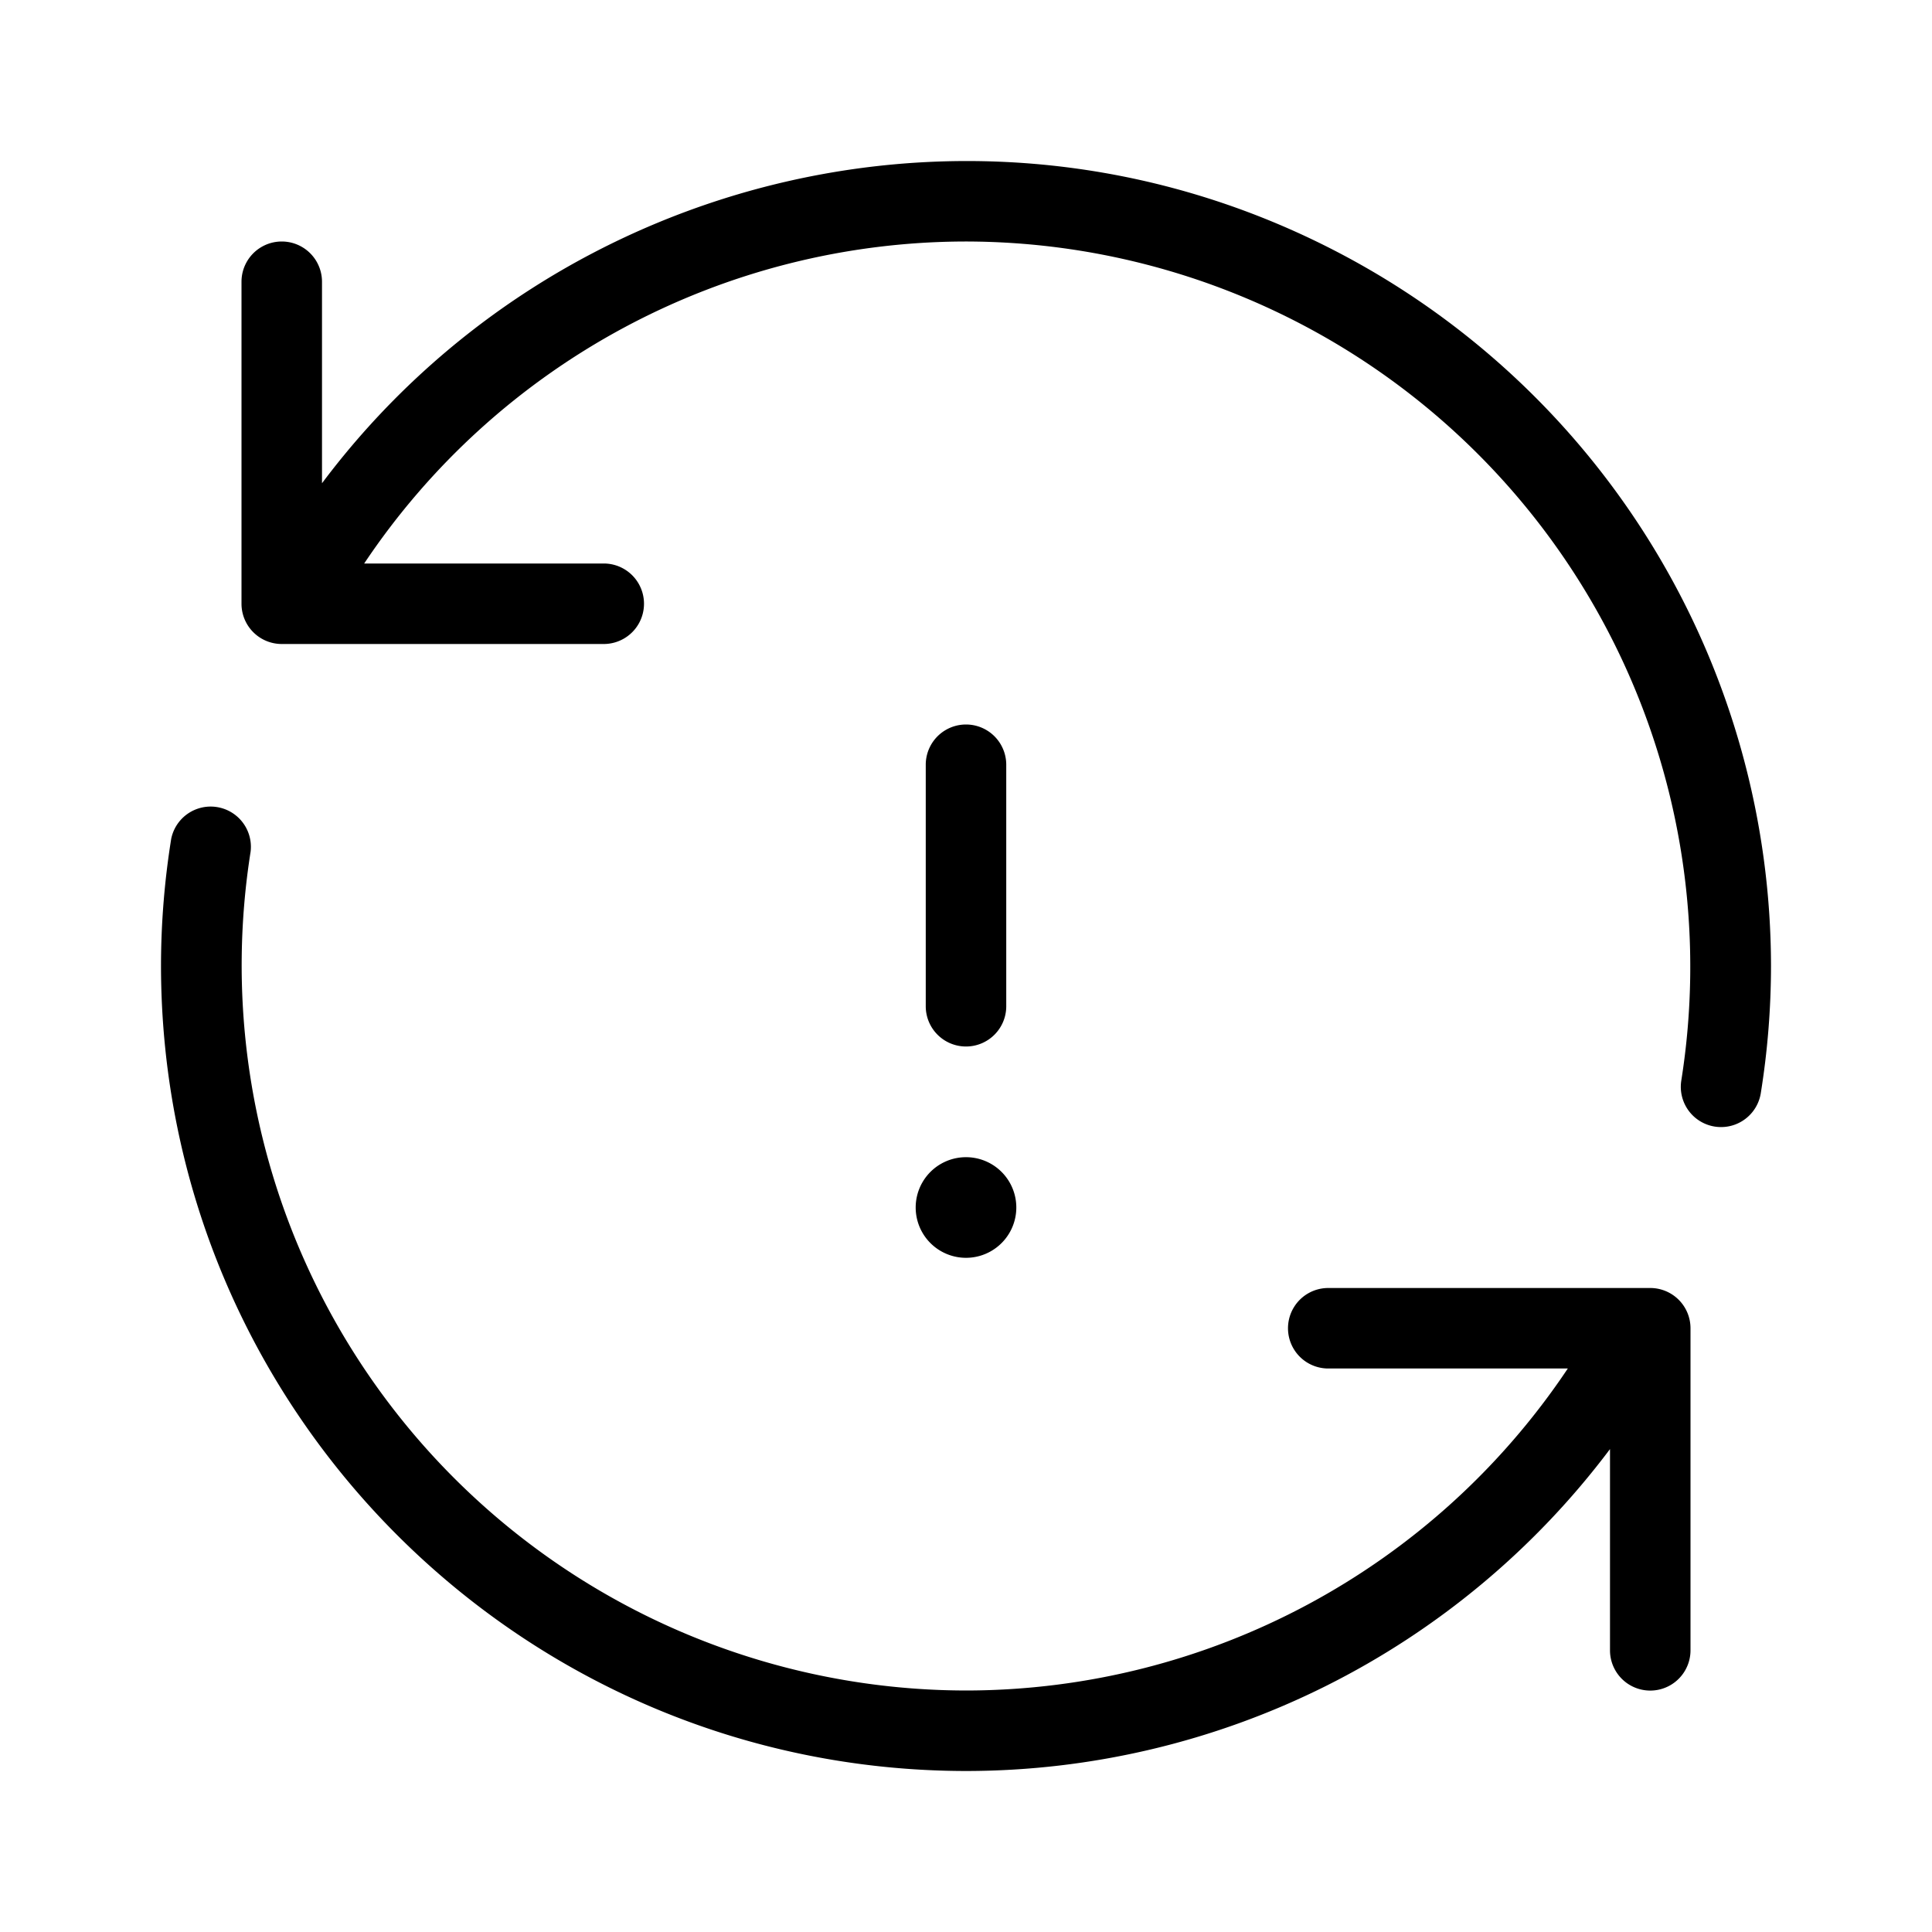 <svg xmlns="http://www.w3.org/2000/svg" xmlns:xlink="http://www.w3.org/1999/xlink" width="24" height="24" viewBox="0 0 24 24"><path fill="currentColor" d="M12 15.625a.625.625 0 1 0 0-1.25a.625.625 0 0 0 0 1.25m8.5.375h-4a.5.5 0 0 0 0 1h2.976a9 9 0 0 1-7.459 4a9.01 9.01 0 0 1-8.904-10.419a.5.5 0 0 0-.986-.162A10 10 0 0 0 2 12c.006 5.52 4.48 9.994 10 10a10.01 10.01 0 0 0 8-3.999v2.5a.5.5 0 1 0 1 0v-4.002a.5.5 0 0 0-.5-.499M12 13a.5.5 0 0 0 .5-.5v-3a.5.5 0 0 0-1 0v3a.5.5 0 0 0 .5.5m4.737-9.804C12.32.818 6.921 2.107 4 6.003V3.5a.5.5 0 0 0-1 0v4a.5.5 0 0 0 .5.5h4a.5.5 0 0 0 0-1H4.524a9 9 0 0 1 7.459-4a9.01 9.01 0 0 1 8.903 10.421a.499.499 0 1 0 .987.16A10 10 0 0 0 22 12a10.01 10.01 0 0 0-5.263-8.804"/></svg>